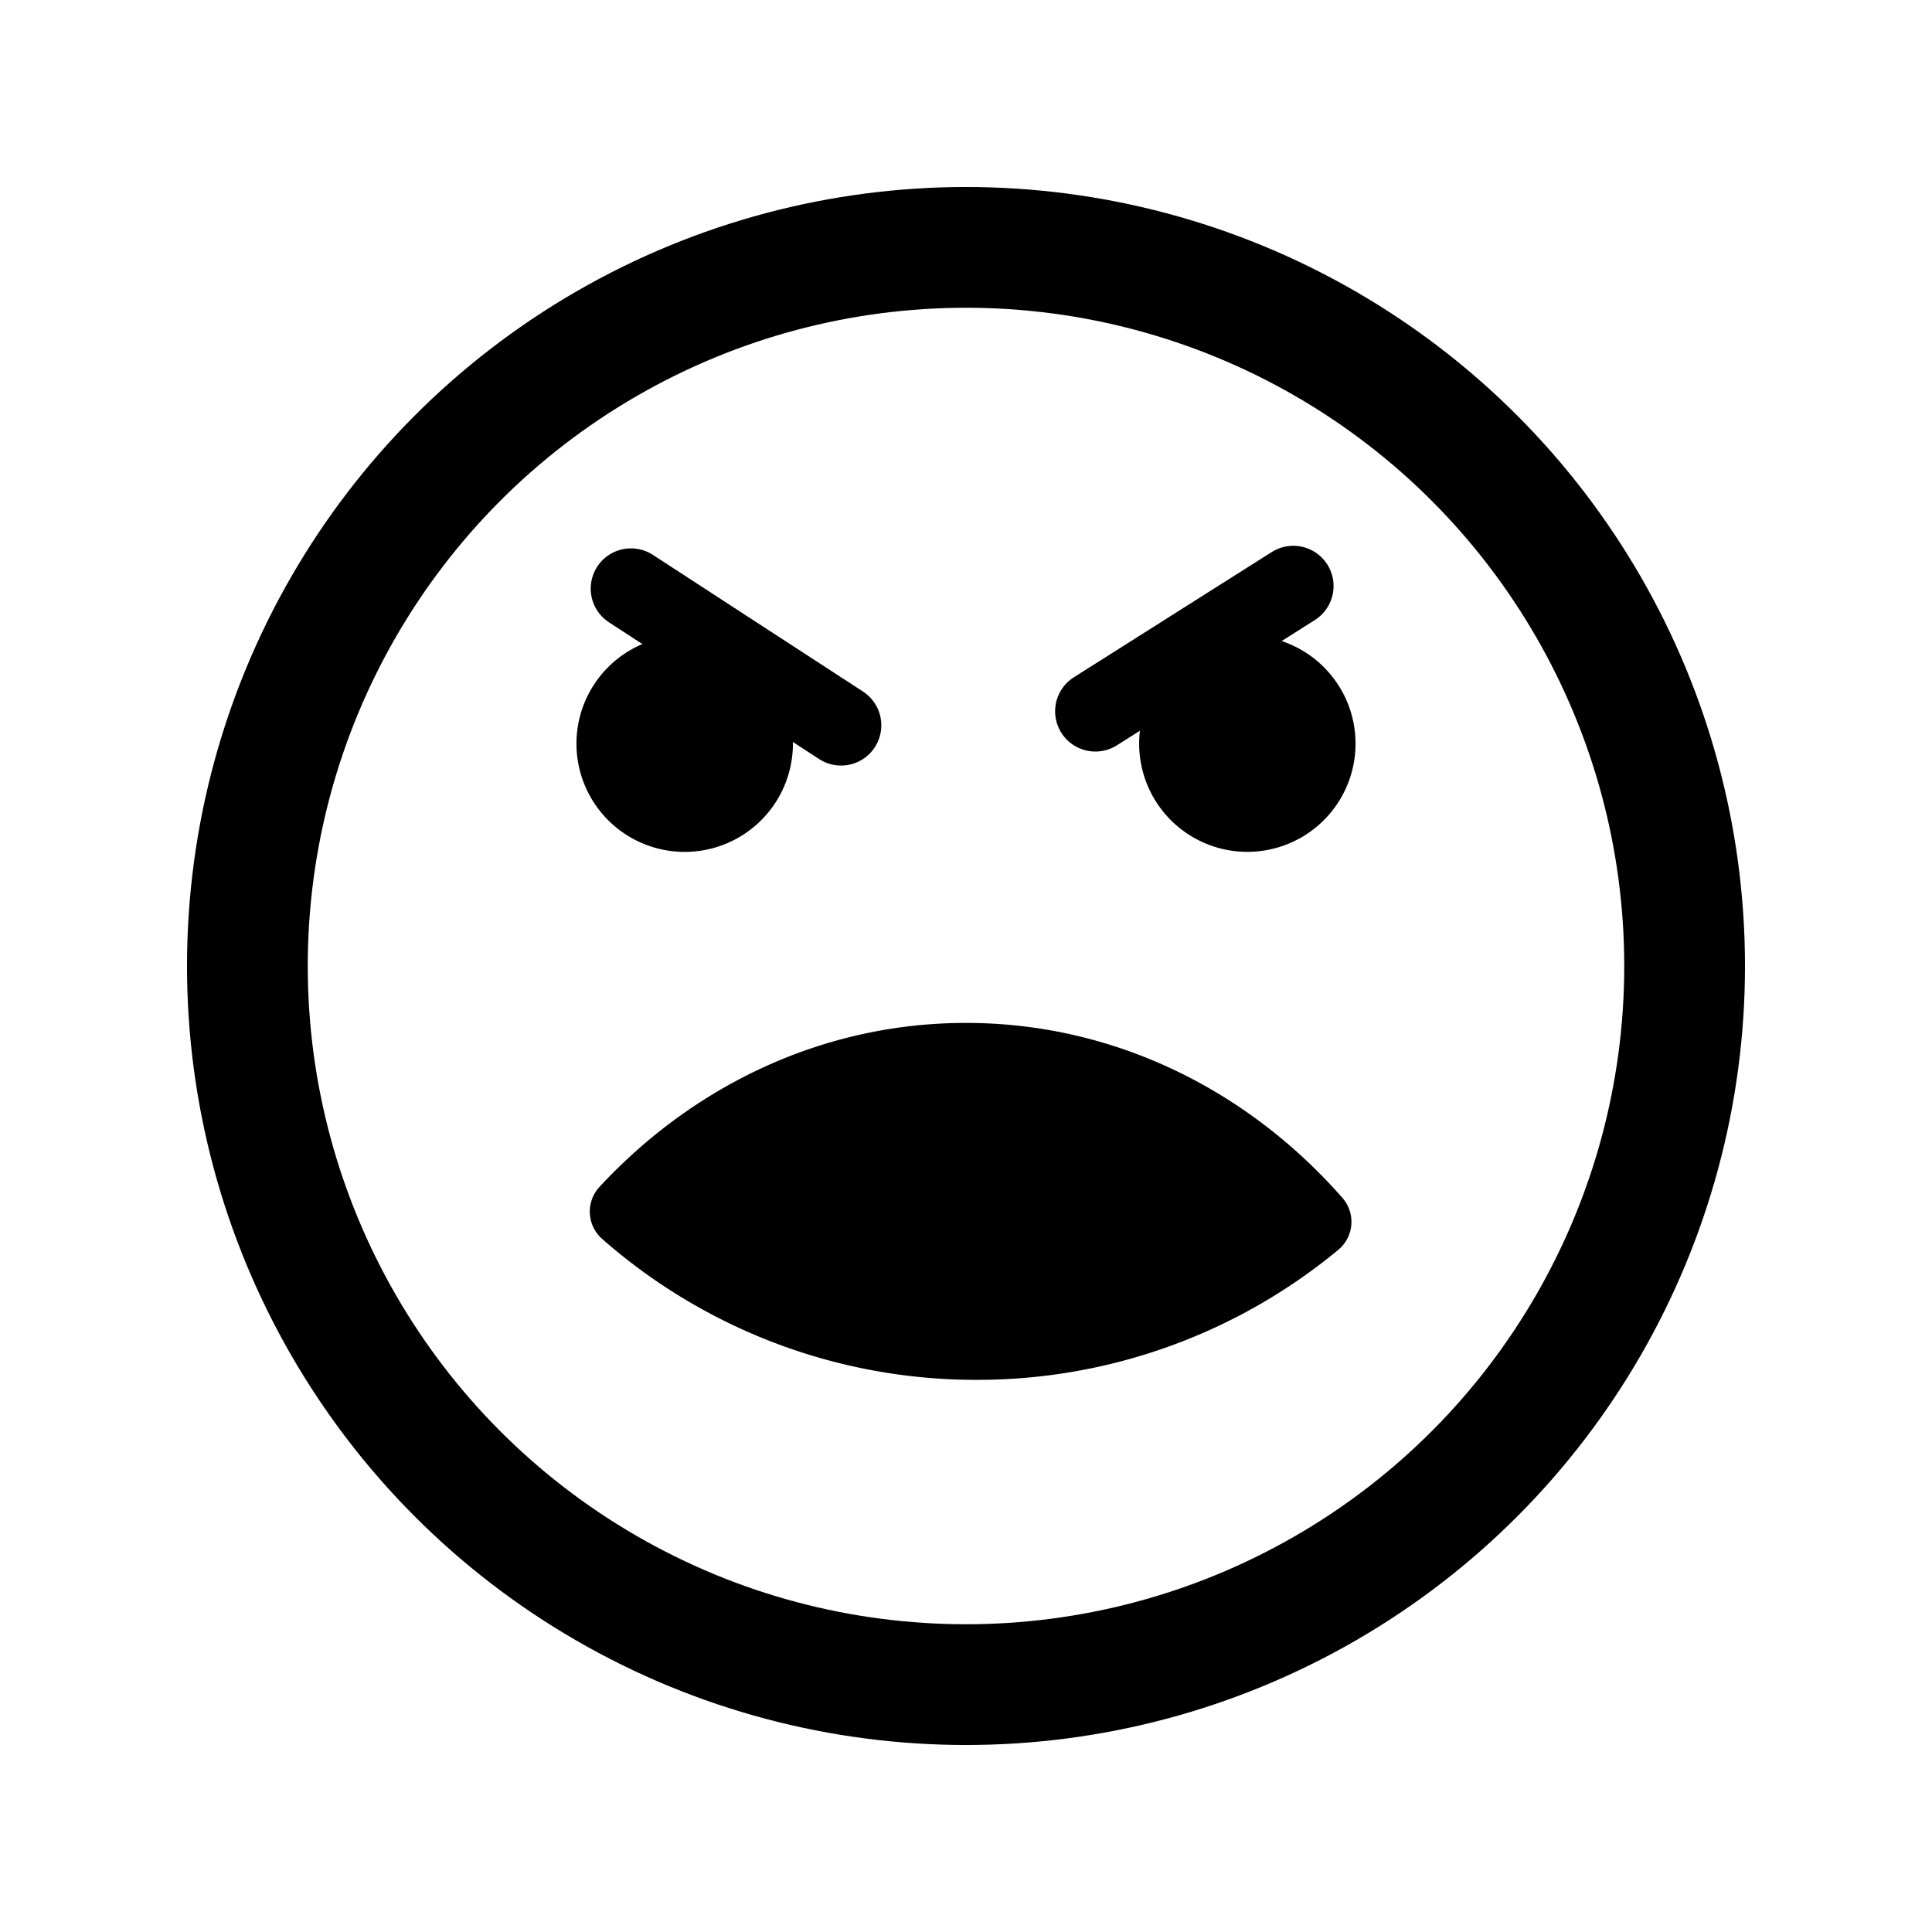 <svg xmlns="http://www.w3.org/2000/svg" width="24" height="24"><g fill="none"><circle cx="12" cy="12" r="8.927" stroke="currentColor" stroke-width="1.5"/><path fill="currentColor" fill-rule="evenodd" d="M16.675 14.879a.452.452 0 0 1-.053.649 7.027 7.027 0 0 1-4.49 1.613 7.029 7.029 0 0 1-4.65-1.749.452.452 0 0 1-.034-.649c1.167-1.258 2.776-2.036 4.552-2.036 1.84 0 3.5.834 4.675 2.172Z" clip-rule="evenodd"/><path fill="currentColor" d="M9.85 9.238a1.344 1.344 0 1 1-2.689 0 1.344 1.344 0 0 1 2.688 0Zm6.989 0a1.344 1.344 0 1 1-2.688 0 1.344 1.344 0 0 1 2.688 0Z"/><path stroke="currentColor" stroke-linecap="round" stroke-linejoin="round" d="m7.838 7.312 2.61 1.698m5.618-1.73-2.459 1.556"/></g></svg>